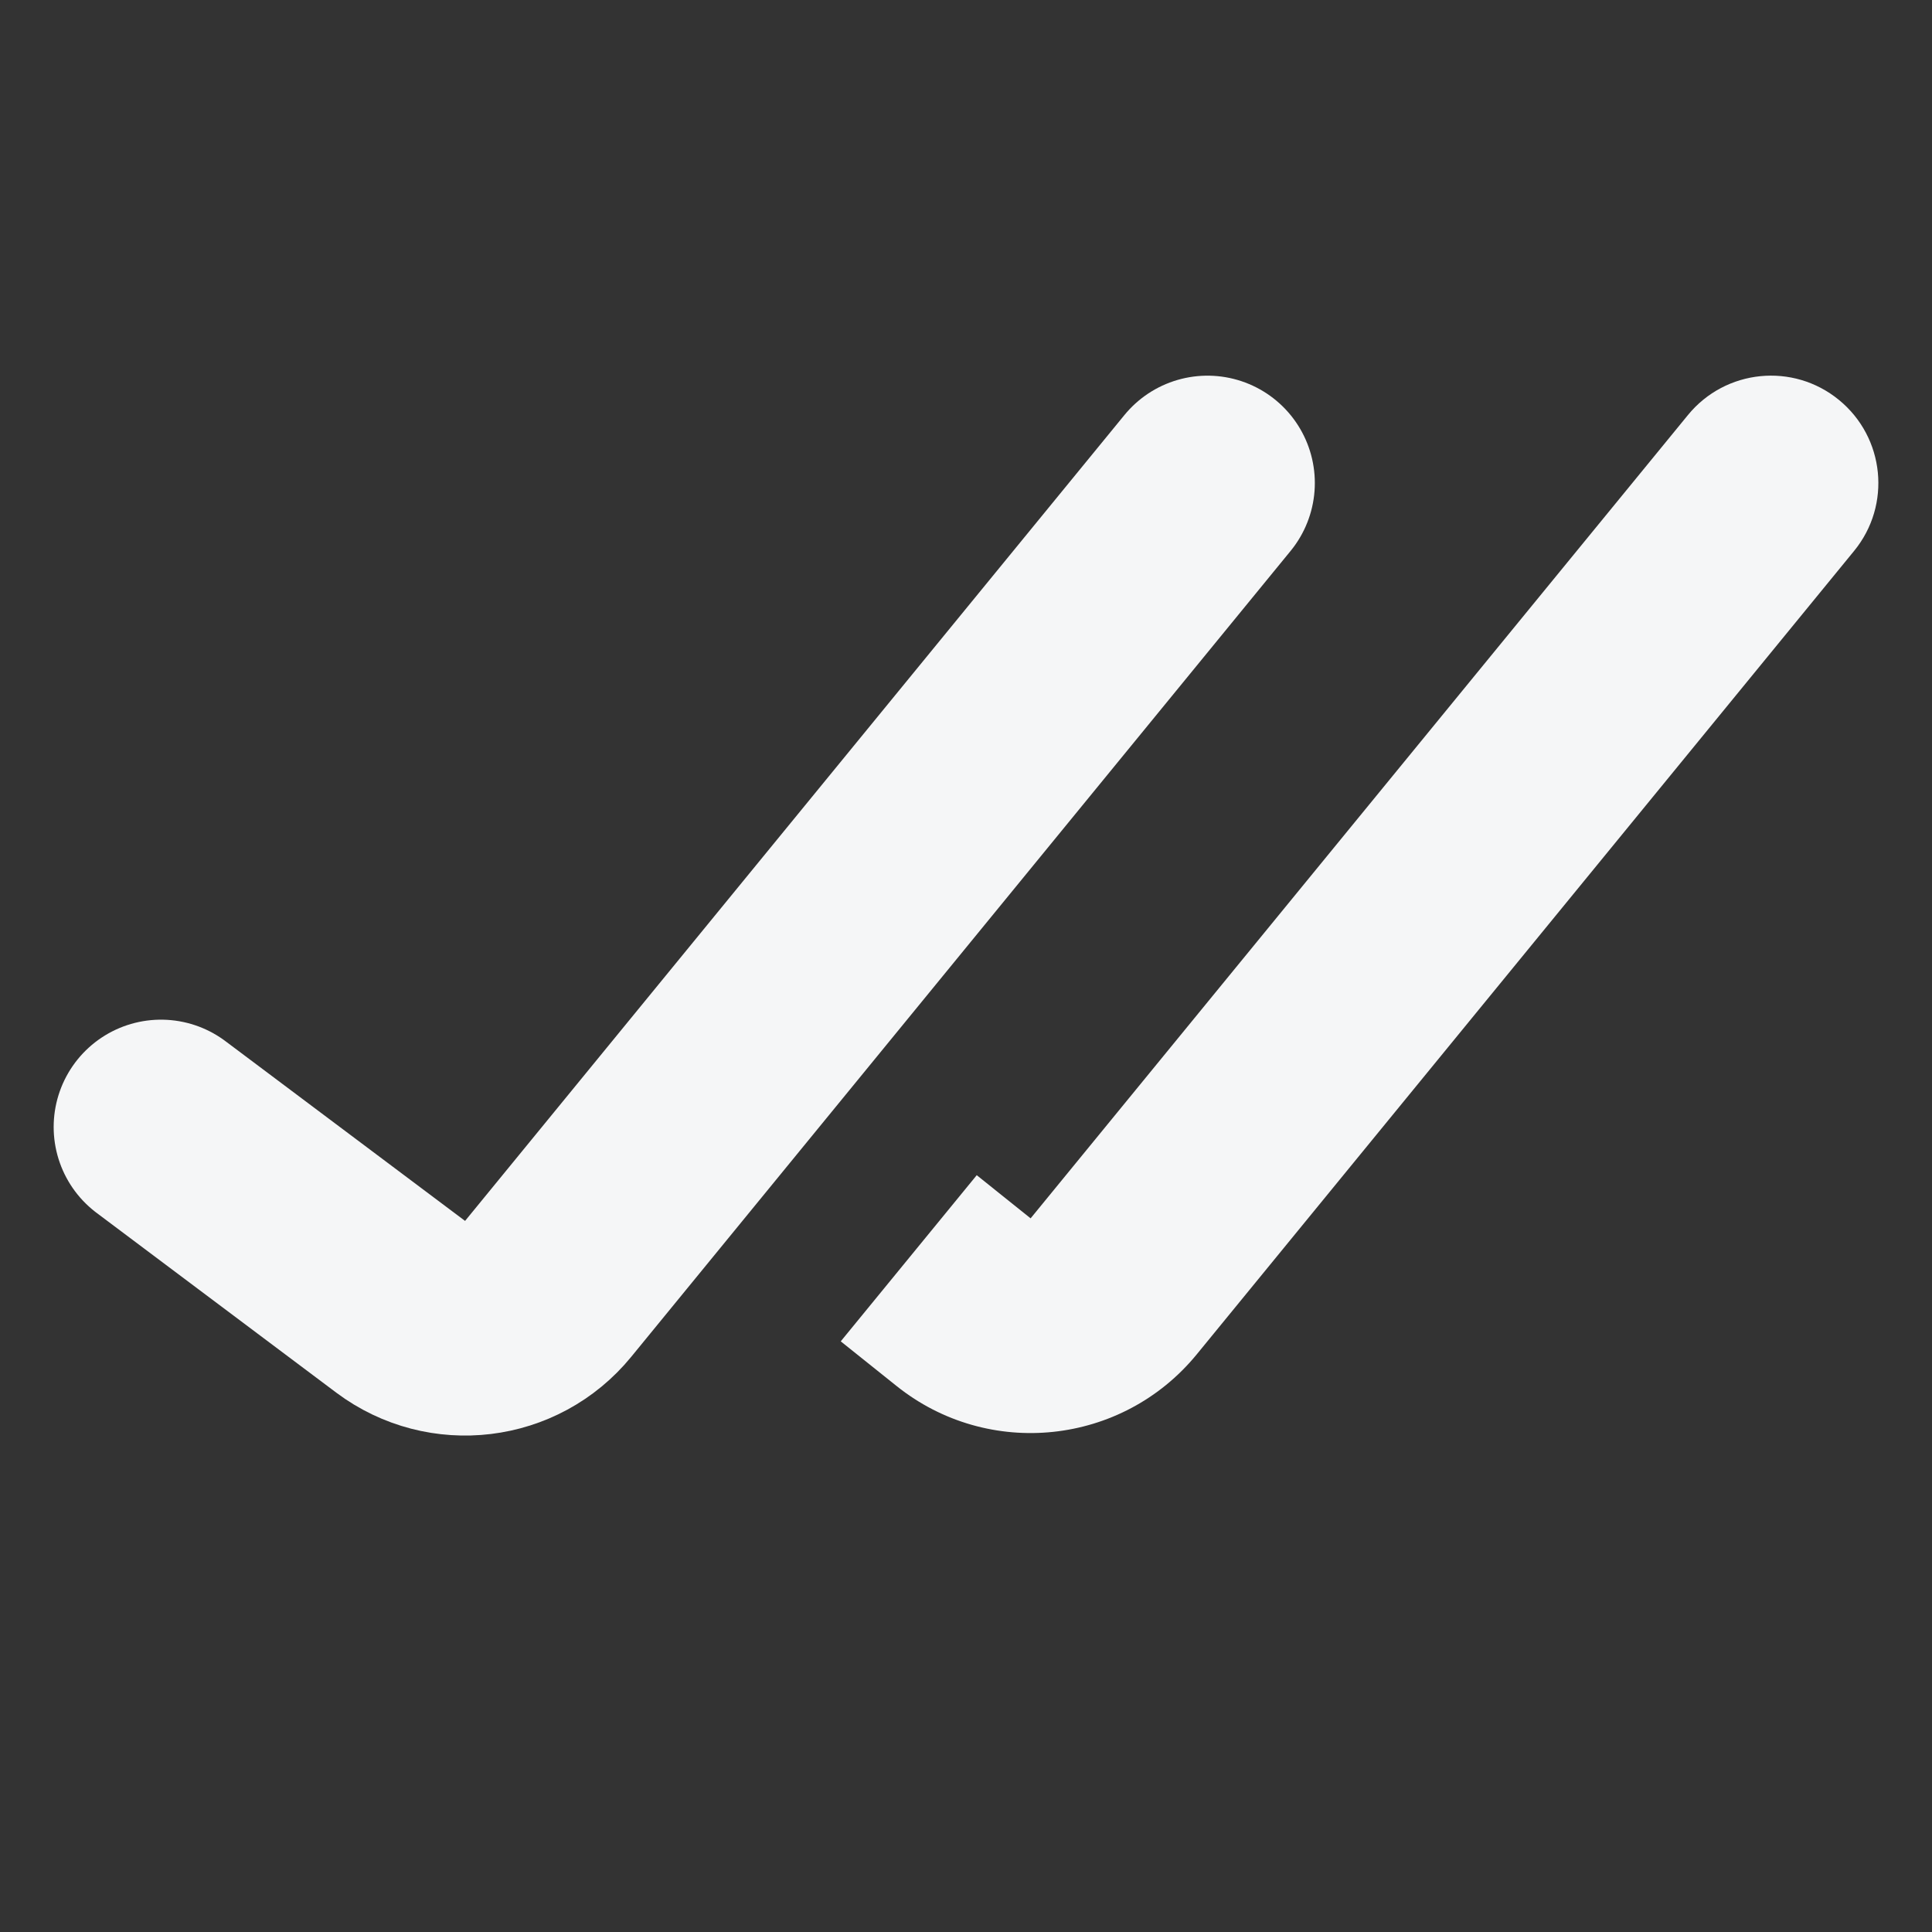 <svg width="18" height="18" viewBox="0 0 18 18" fill="none" xmlns="http://www.w3.org/2000/svg">
<rect x="0" y="0" width="18" height="18" fill="#333333" stroke="none"/>
<path d="M1.5 10.5L3.733 12.175C4.162 12.496 4.768 12.423 5.107 12.008L11.25 4.5" stroke="#F5F6F7" stroke-width="2" stroke-linecap="round"/>
<path fill-rule="evenodd" clip-rule="evenodd" d="M7.833 12.497L8.353 12.913C9.209 13.598 10.456 13.466 11.15 12.618L17.274 5.133C17.624 4.706 17.561 4.076 17.133 3.726C16.706 3.376 16.076 3.439 15.726 3.867L9.602 11.351L8.353 12.913L9.602 11.351L9.1 10.949L7.833 12.497Z" fill="#F5F6F7"/>
</svg>
